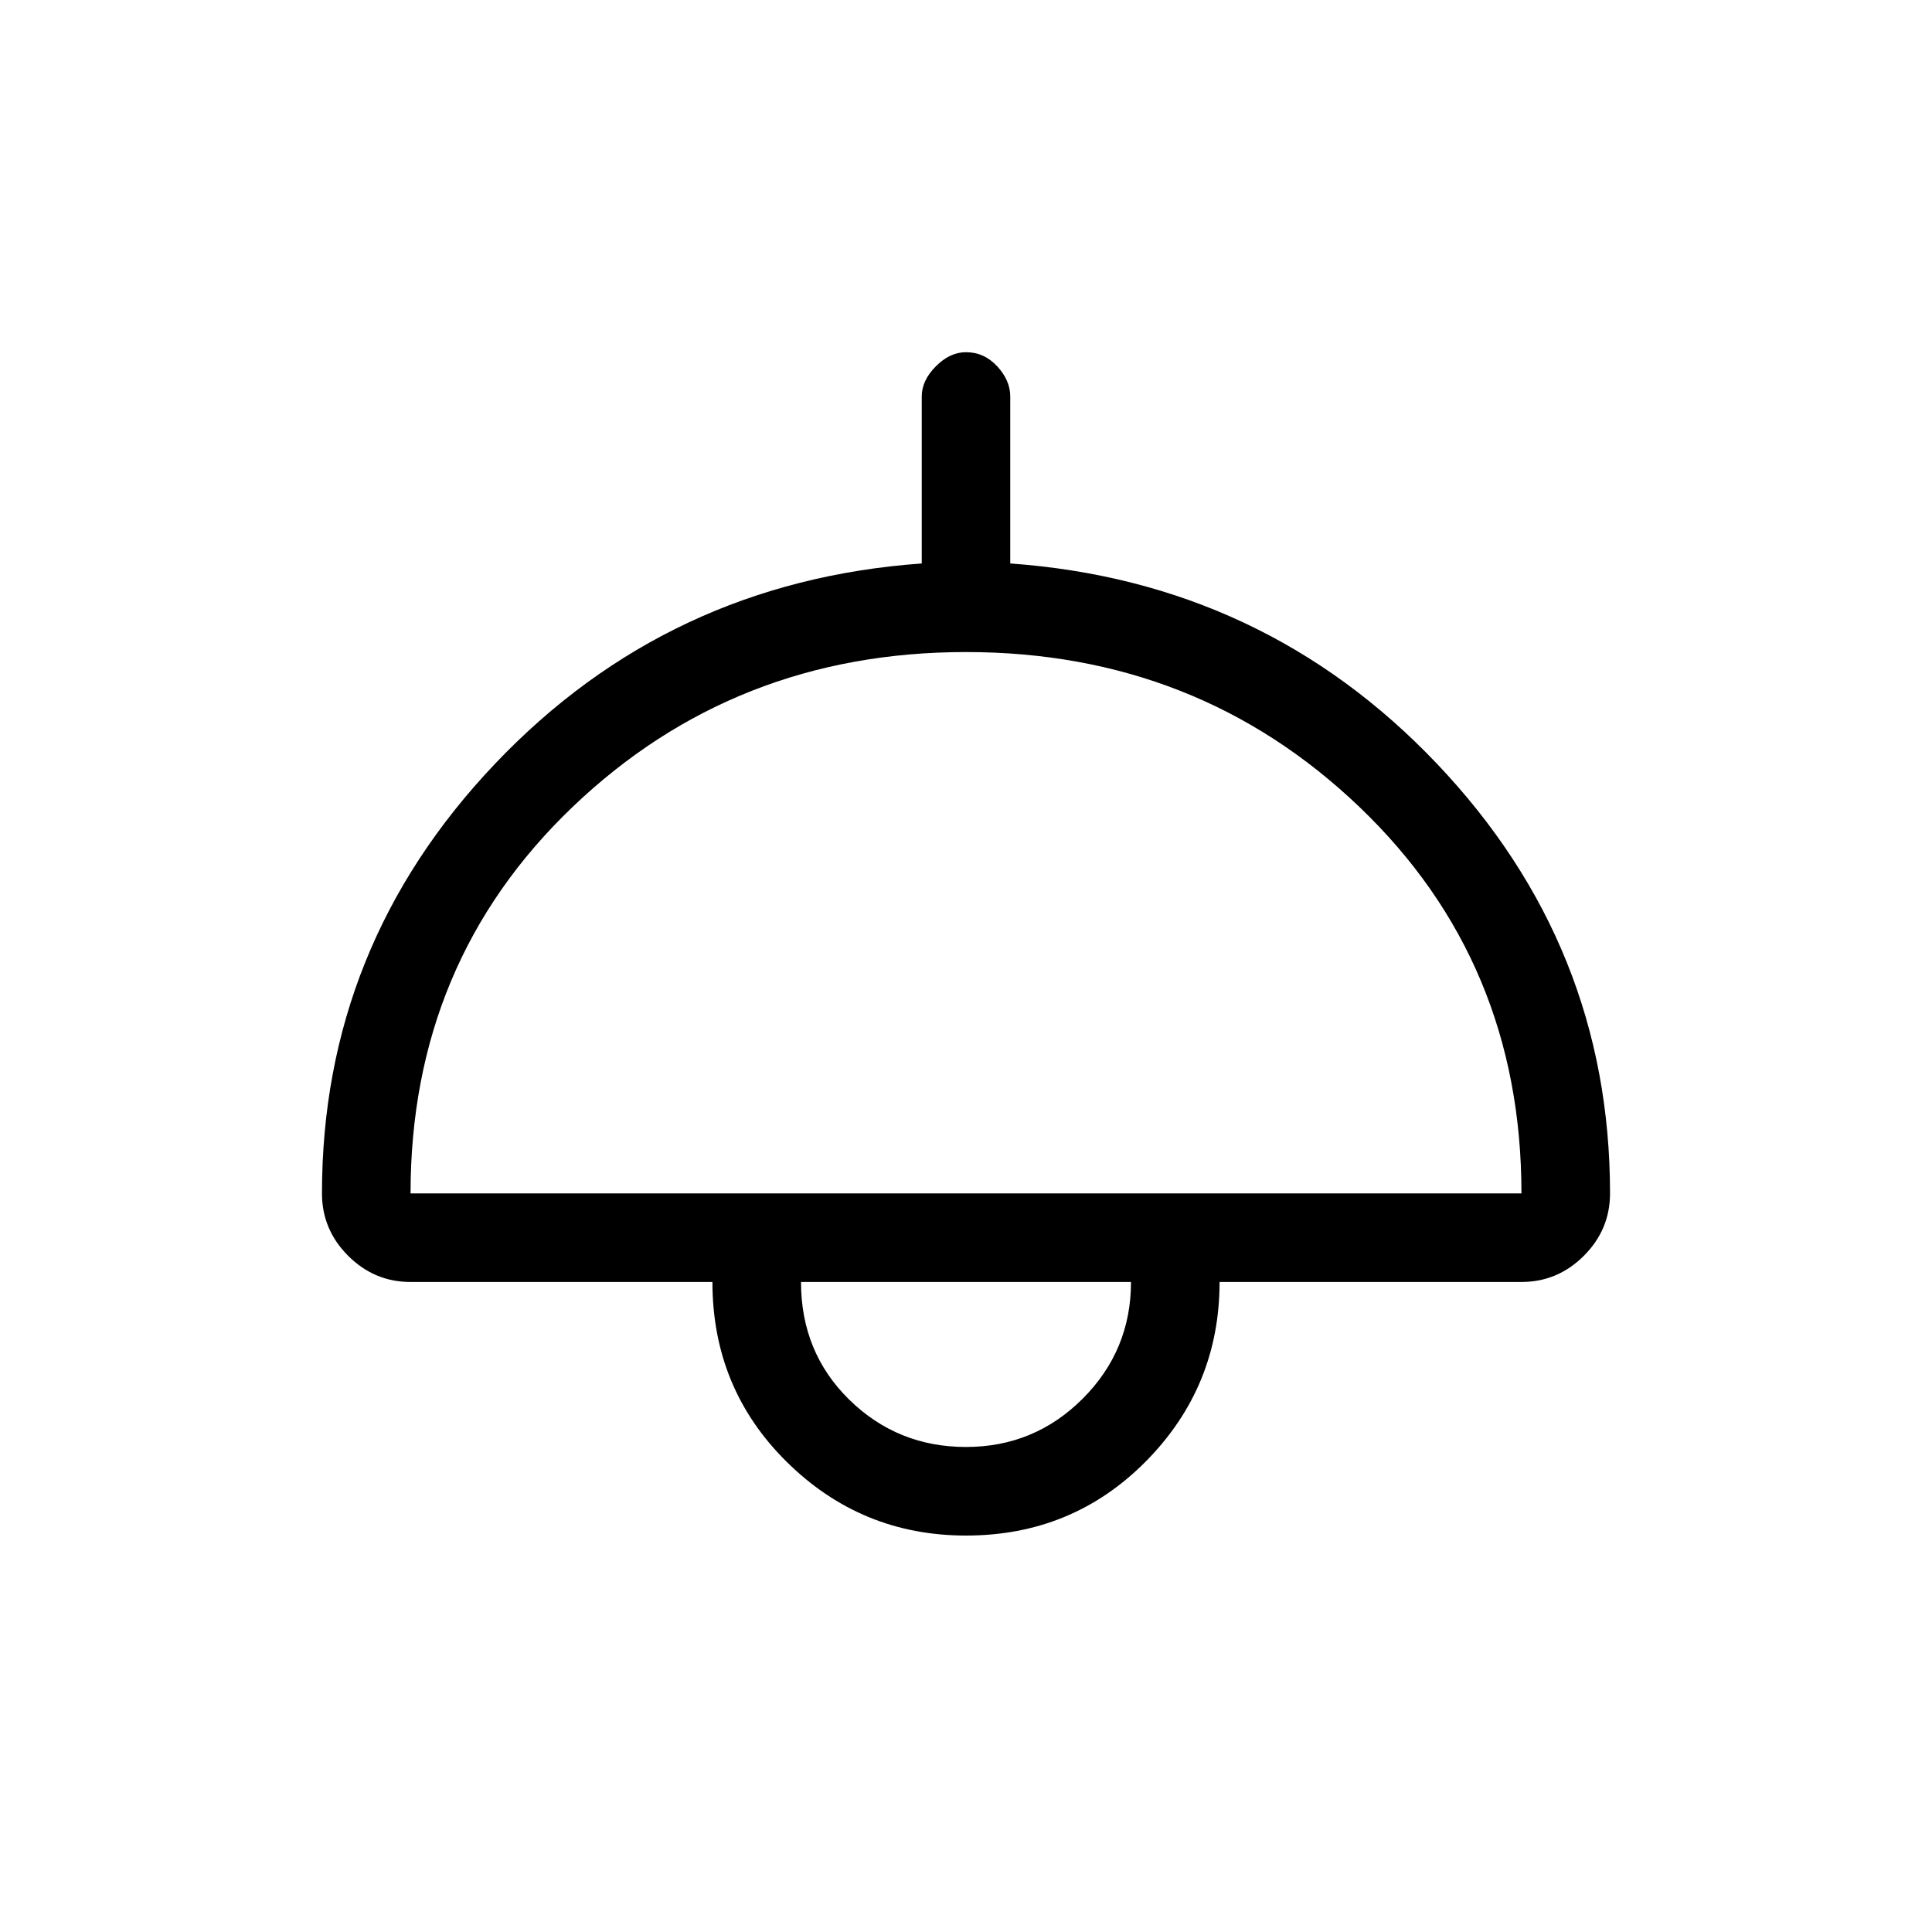 <svg xmlns="http://www.w3.org/2000/svg" height="20" width="20"><path d="M10 15.896q-1.083 0-1.854-.761-.771-.76-.771-1.864H4.25q-.375 0-.646-.271t-.271-.646q0-2.562 1.792-4.448 1.792-1.885 4.417-2.073V4.104q0-.166.146-.312.145-.146.312-.146.188 0 .323.146t.135.312v1.729q2.625.188 4.417 2.073 1.792 1.886 1.792 4.448 0 .375-.271.646t-.646.271h-3.125q0 1.083-.76 1.854-.761.771-1.865.771Zm-5.75-3.542h11.5q0-2.396-1.677-4T10 6.75q-2.396 0-4.073 1.604-1.677 1.604-1.677 4ZM10 14.979q.708 0 1.208-.5t.5-1.208H8.292q0 .729.5 1.219.5.489 1.208.489Zm0-1.708Z"/></svg>